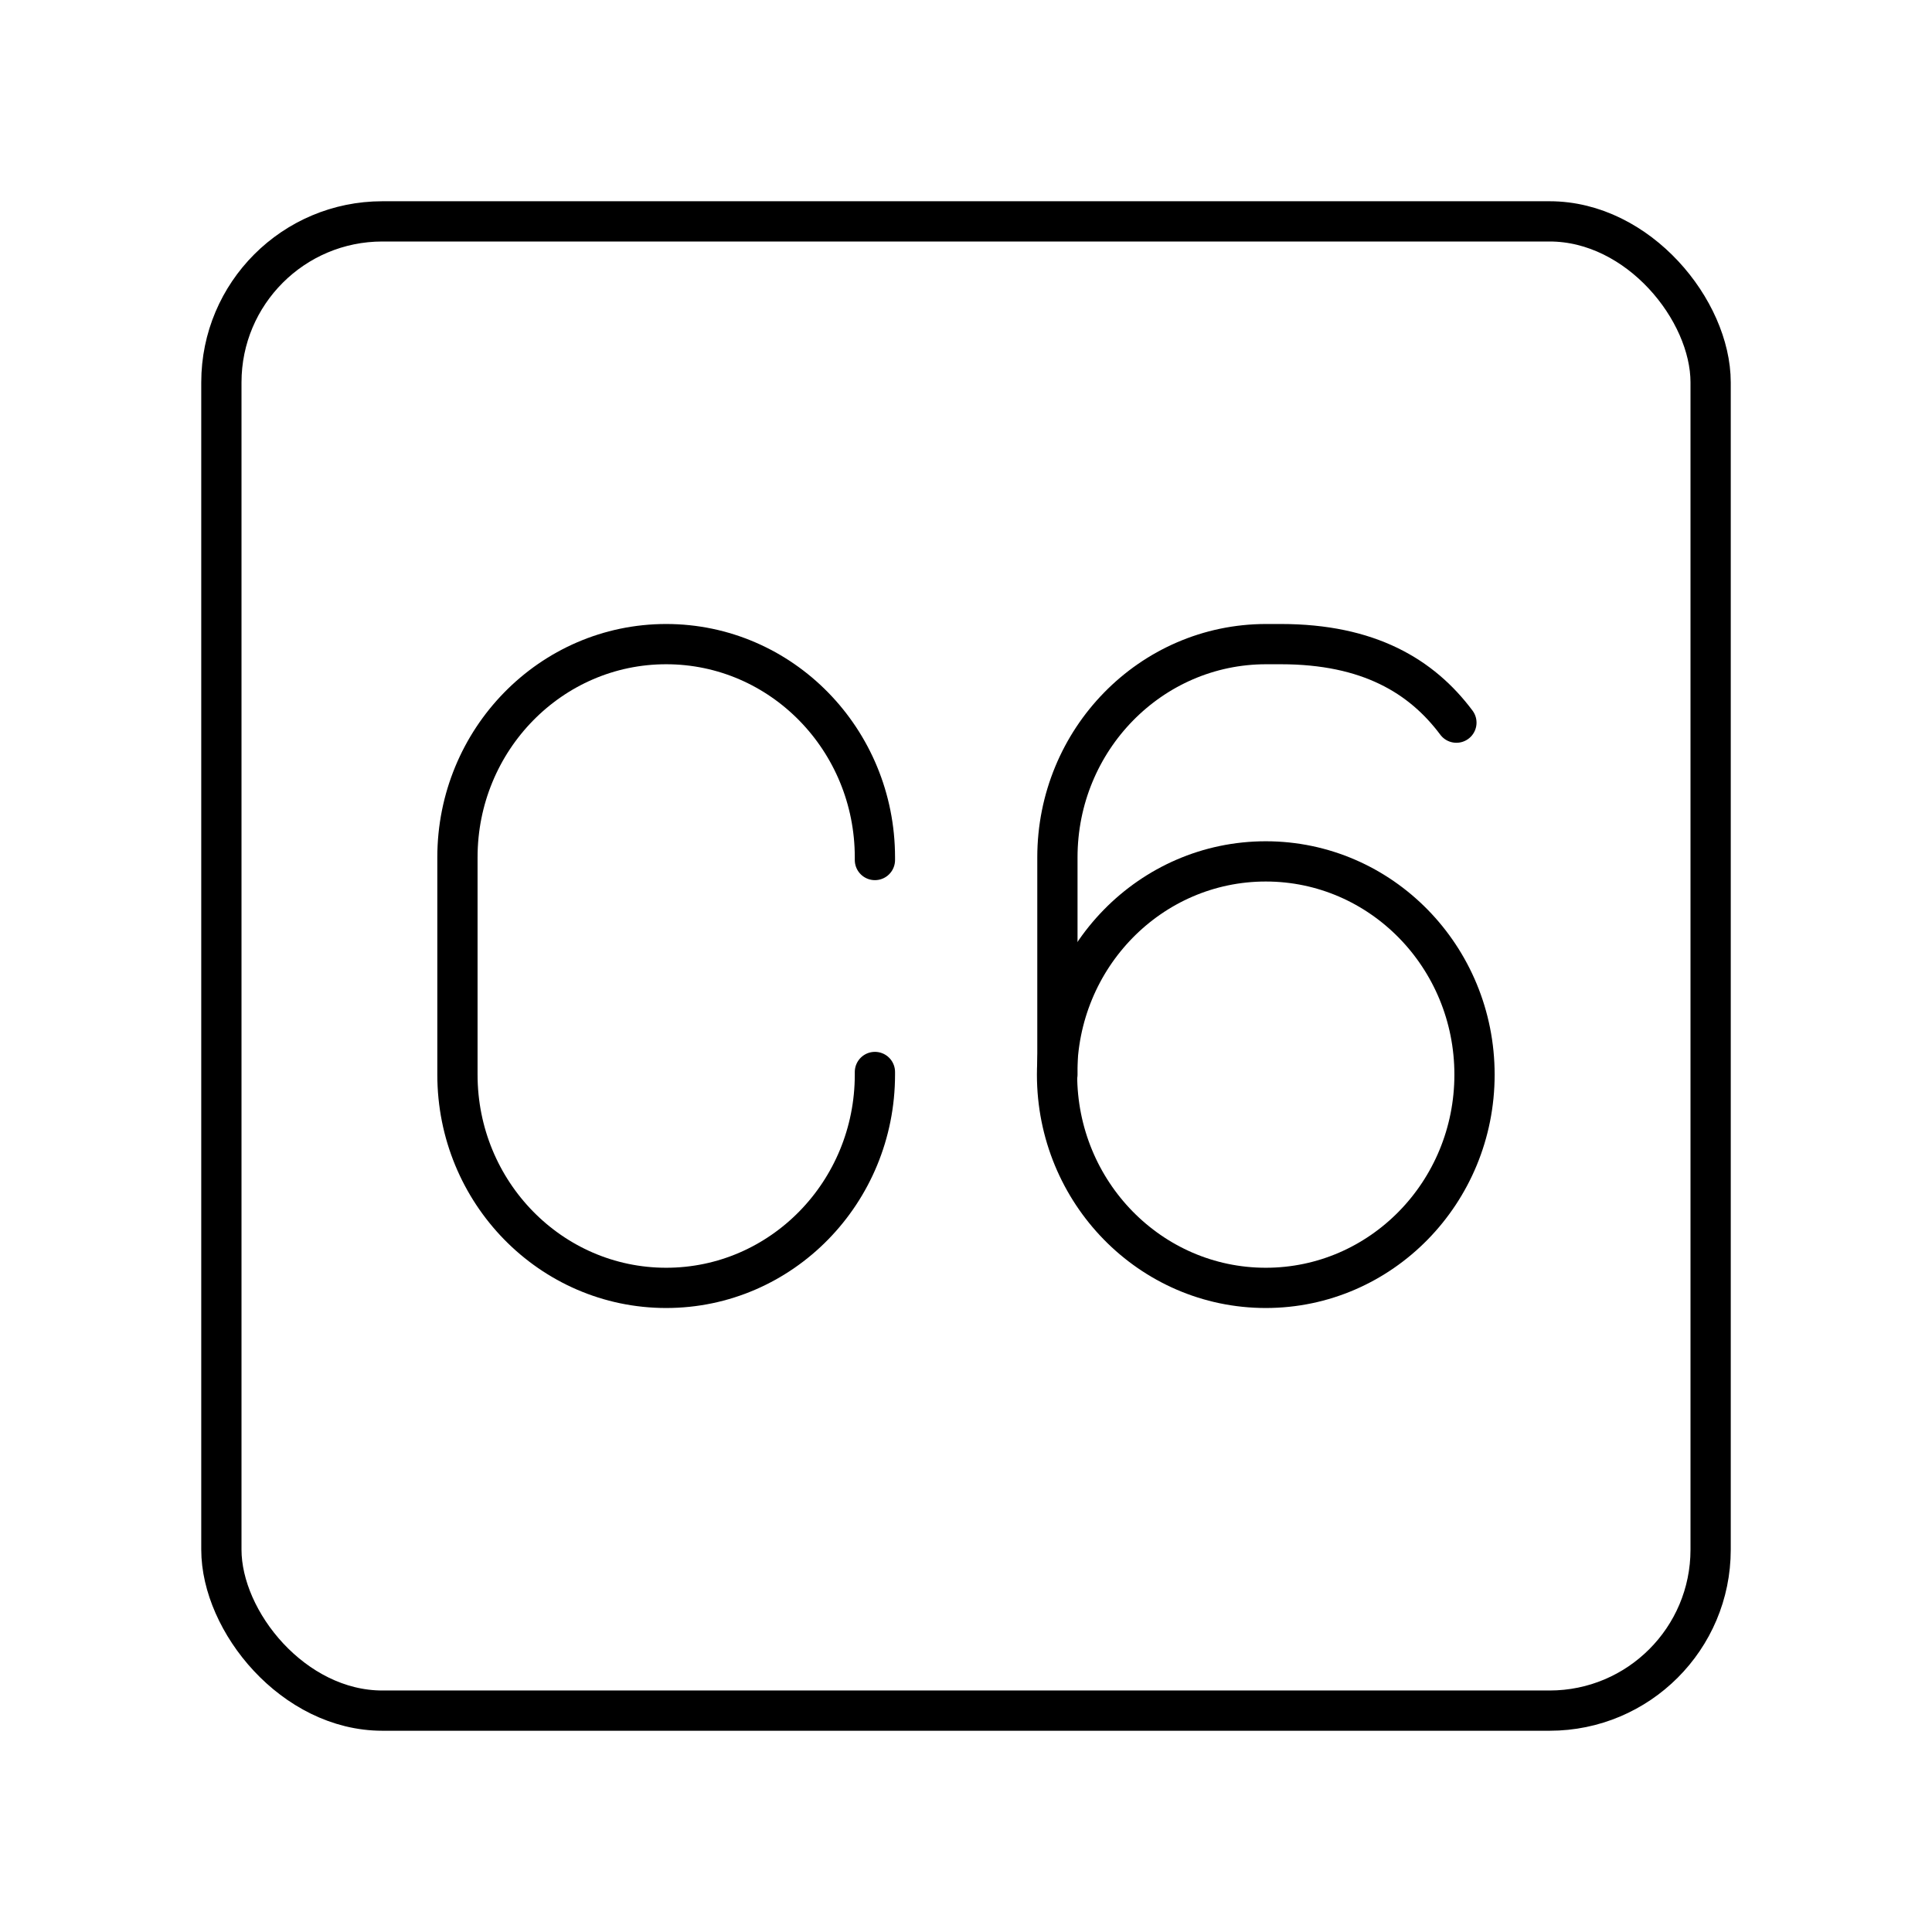 <?xml version="1.0" encoding="UTF-8"?><svg id="b" xmlns="http://www.w3.org/2000/svg" viewBox="0 0 48 48"><defs><style>.c{fill:none;stroke:#000;stroke-linecap:round;stroke-linejoin:round;}</style></defs><rect class="c" x="5.5" y="5.5" width="37" height="37" rx="4" ry="4"/><path class="c" d="M21.737,26.633v.066c0,2.926-2.322,5.298-5.186,5.298s-5.186-2.372-5.186-5.298v-5.398c0-2.926,2.322-5.298,5.186-5.298s5.186,2.372,5.186,5.298v.066"/><ellipse class="c" cx="31.448" cy="26.699" rx="5.186" ry="5.298"/><path class="c" d="M36.184,17.954c-.864-1.156-2.181-1.951-4.363-1.951h-.364c-2.864,0-5.186,2.372-5.186,5.298v5.398"/></svg>